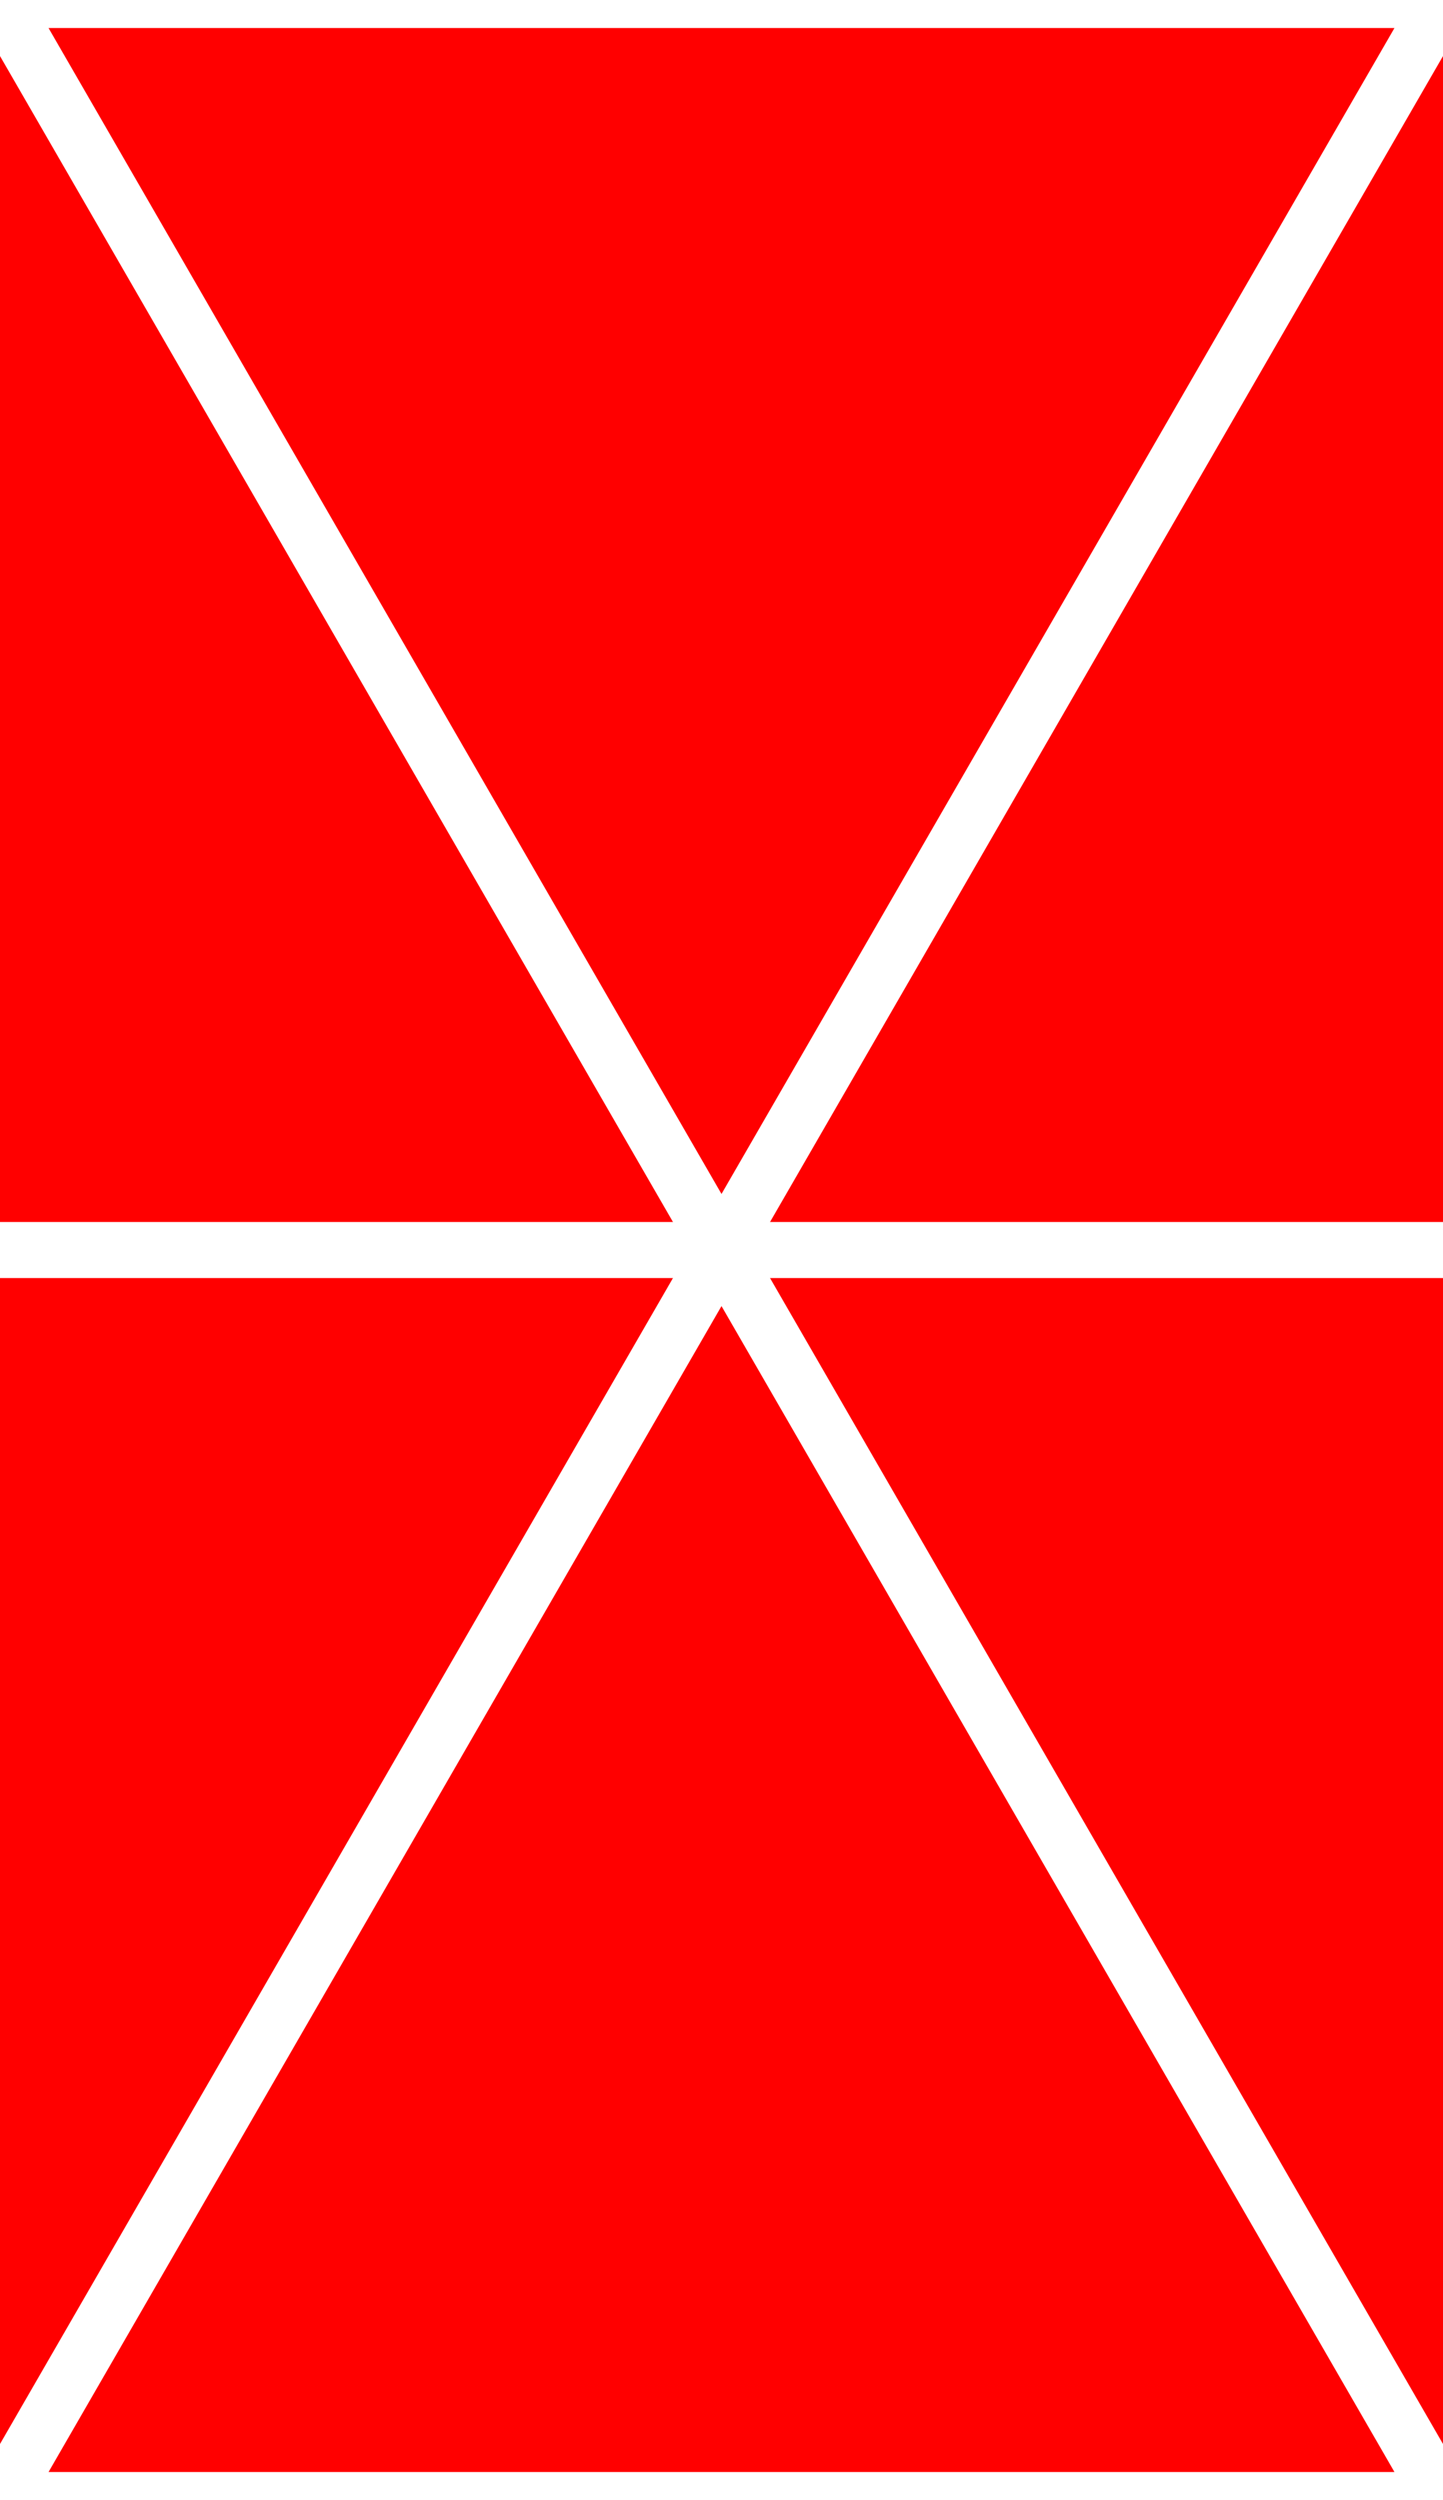 <?xml version="1.0" encoding="UTF-8" standalone="no"?>
<!-- Created with Inkscape (http://www.inkscape.org/) -->

<svg
   xmlns:dc="http://purl.org/dc/elements/1.1/"
   xmlns:cc="http://creativecommons.org/ns#"
   xmlns:rdf="http://www.w3.org/1999/02/22-rdf-syntax-ns#"
   xmlns:svg="http://www.w3.org/2000/svg"
   xmlns="http://www.w3.org/2000/svg"
   xmlns:sodipodi="http://sodipodi.sourceforge.net/DTD/sodipodi-0.dtd"
   xmlns:inkscape="http://www.inkscape.org/namespaces/inkscape"
   width="515"
   height="892"
   id="svg2"
   version="1.1"
   inkscape:version="0.48.4 r9939"
   sodipodi:docname="grid.svg"
   inkscape:export-filename="G:\textures\grid.png"
   inkscape:export-xdpi="90"
   inkscape:export-ydpi="90">
  <defs
     id="defs4" />
  <sodipodi:namedview
     id="base"
     pagecolor="#ffffff"
     bordercolor="#666666"
     borderopacity="1.0"
     inkscape:pageopacity="0"
     inkscape:pageshadow="2"
     inkscape:zoom="0.90509668"
     inkscape:cx="347.05794"
     inkscape:cy="422.37134"
     inkscape:document-units="px"
     inkscape:current-layer="layer1"
     showgrid="false"
     inkscape:object-nodes="true"
     units="px"
     inkscape:window-width="1680"
     inkscape:window-height="987"
     inkscape:window-x="-8"
     inkscape:window-y="-8"
     inkscape:window-maximized="1"
     inkscape:snap-object-midpoints="true" />
  <g
     inkscape:groupmode="layer"
     id="layer2"
     inkscape:label="Helper Grid"
     sodipodi:insensitive="true"
     style="display:inline">
    <rect
       style="fill:#ff0000;fill-opacity:1;stroke:none"
       id="rect3775"
       width="515"
       height="892"
       x="0"
       y="0" />
  </g>
  <g
     inkscape:label="Texture"
     inkscape:groupmode="layer"
     id="layer1"
     transform="translate(0,-160.362)">
    <path
       style="fill:none;stroke:#ffffff;stroke-width:20;stroke-linecap:square;stroke-linejoin:miter;stroke-miterlimit:4;stroke-opacity:1;stroke-dasharray:none"
       d="m 10,606.362 495,0"
       id="path2987"
       inkscape:connector-curvature="0" />
    <path
       style="fill:none;stroke:#ffffff;stroke-width:20;stroke-linecap:butt;stroke-linejoin:miter;stroke-opacity:1;stroke-miterlimit:4;stroke-dasharray:none"
       d="M 0,0 515,0 257.5,446 z"
       id="path3784"
       inkscape:connector-curvature="0"
       transform="translate(0,160.362)" />
    <path
       style="fill:none;stroke:#ffffff;stroke-width:20;stroke-linecap:butt;stroke-linejoin:miter;stroke-miterlimit:4;stroke-opacity:1;stroke-dasharray:none"
       d="M 515,1052.362 -3e-6,1052.362 257.5,606.362 z"
       id="path3784-7"
       inkscape:connector-curvature="0" />
  </g>
</svg>
